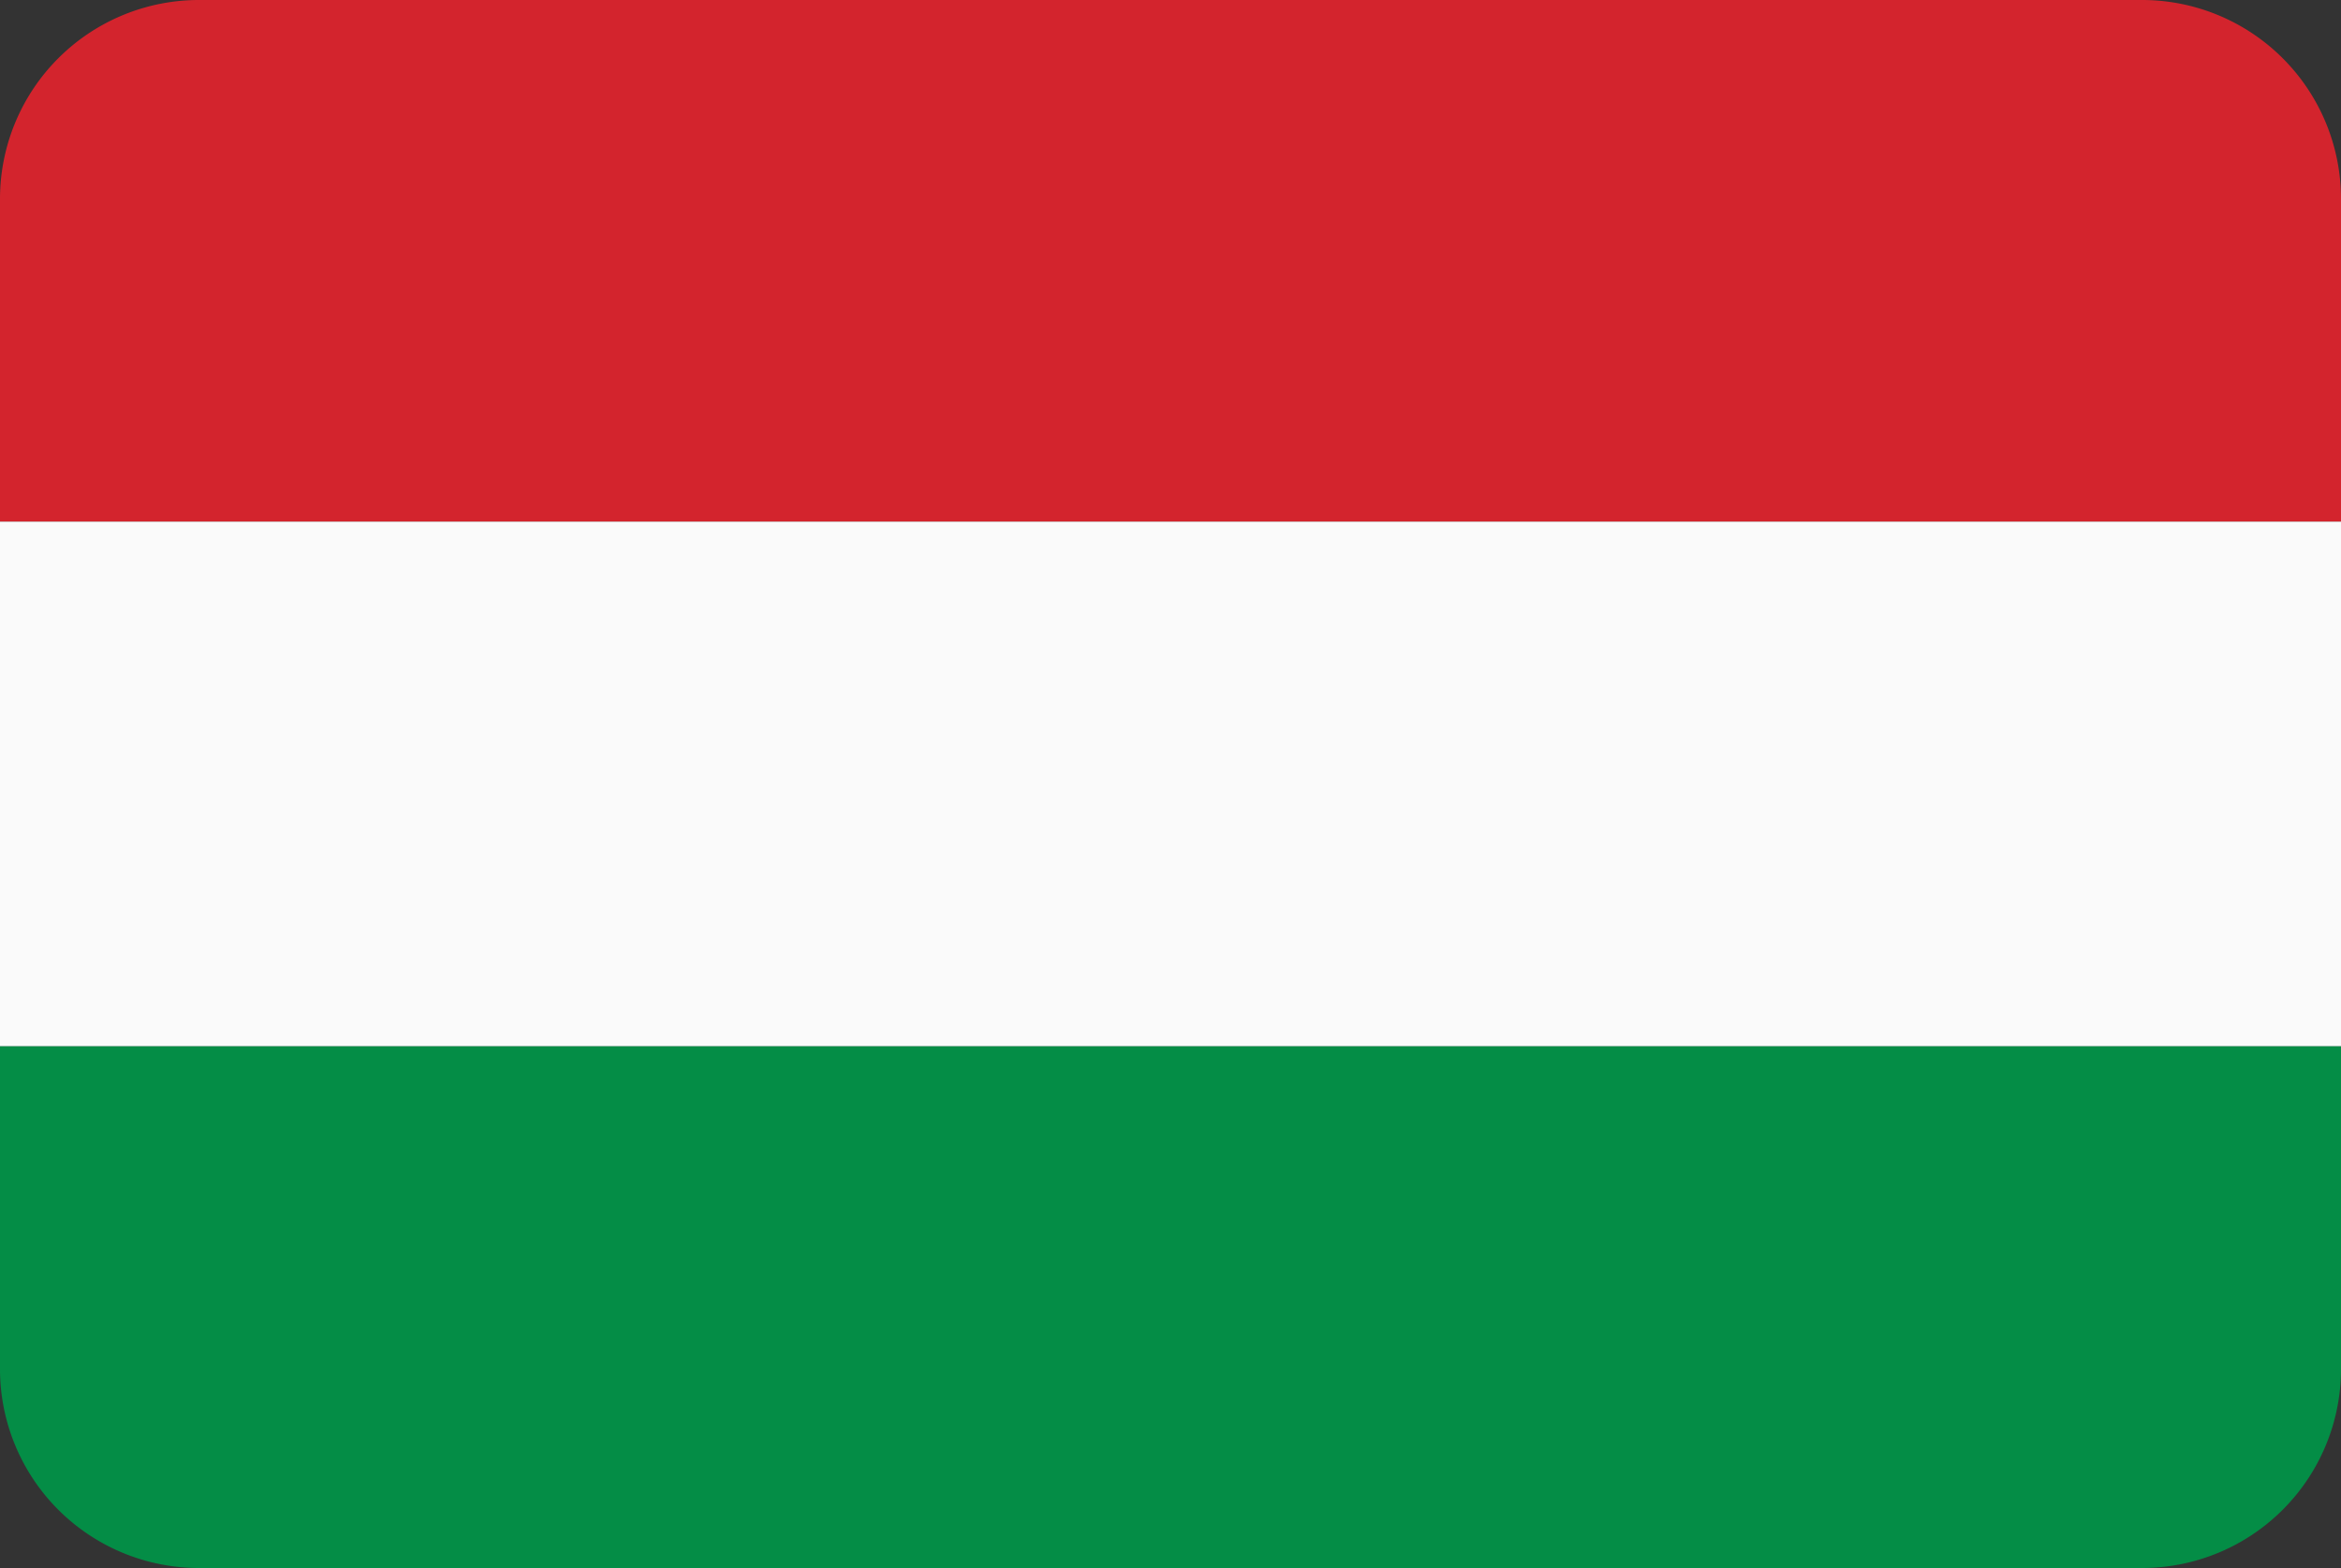<svg xmlns="http://www.w3.org/2000/svg" viewBox="0 0 200 134"><rect x="0" y="0" width="200" height="134" fill="#333333" stroke="none"/><defs><style>.hu_cls-1{fill:#d3242d;}.hu_cls-2{fill:#fafafa;}.hu_cls-3{fill:#048d46;}</style></defs><title>Asset 79</title><g id="Layer_2" data-name="Layer 2"><g id="Layer_21" data-name="Layer 21"><path class="hu_cls-1" d="M183,0H17A17,17,0,0,0,0,17V44.58H200V17A17,17,0,0,0,183,0Z"/><rect class="hu_cls-2" y="44.58" width="200" height="44.84"/><path class="hu_cls-3" d="M0,117a17,17,0,0,0,17,17H183a17,17,0,0,0,17-17V89.42H0Z"/></g></g></svg>
